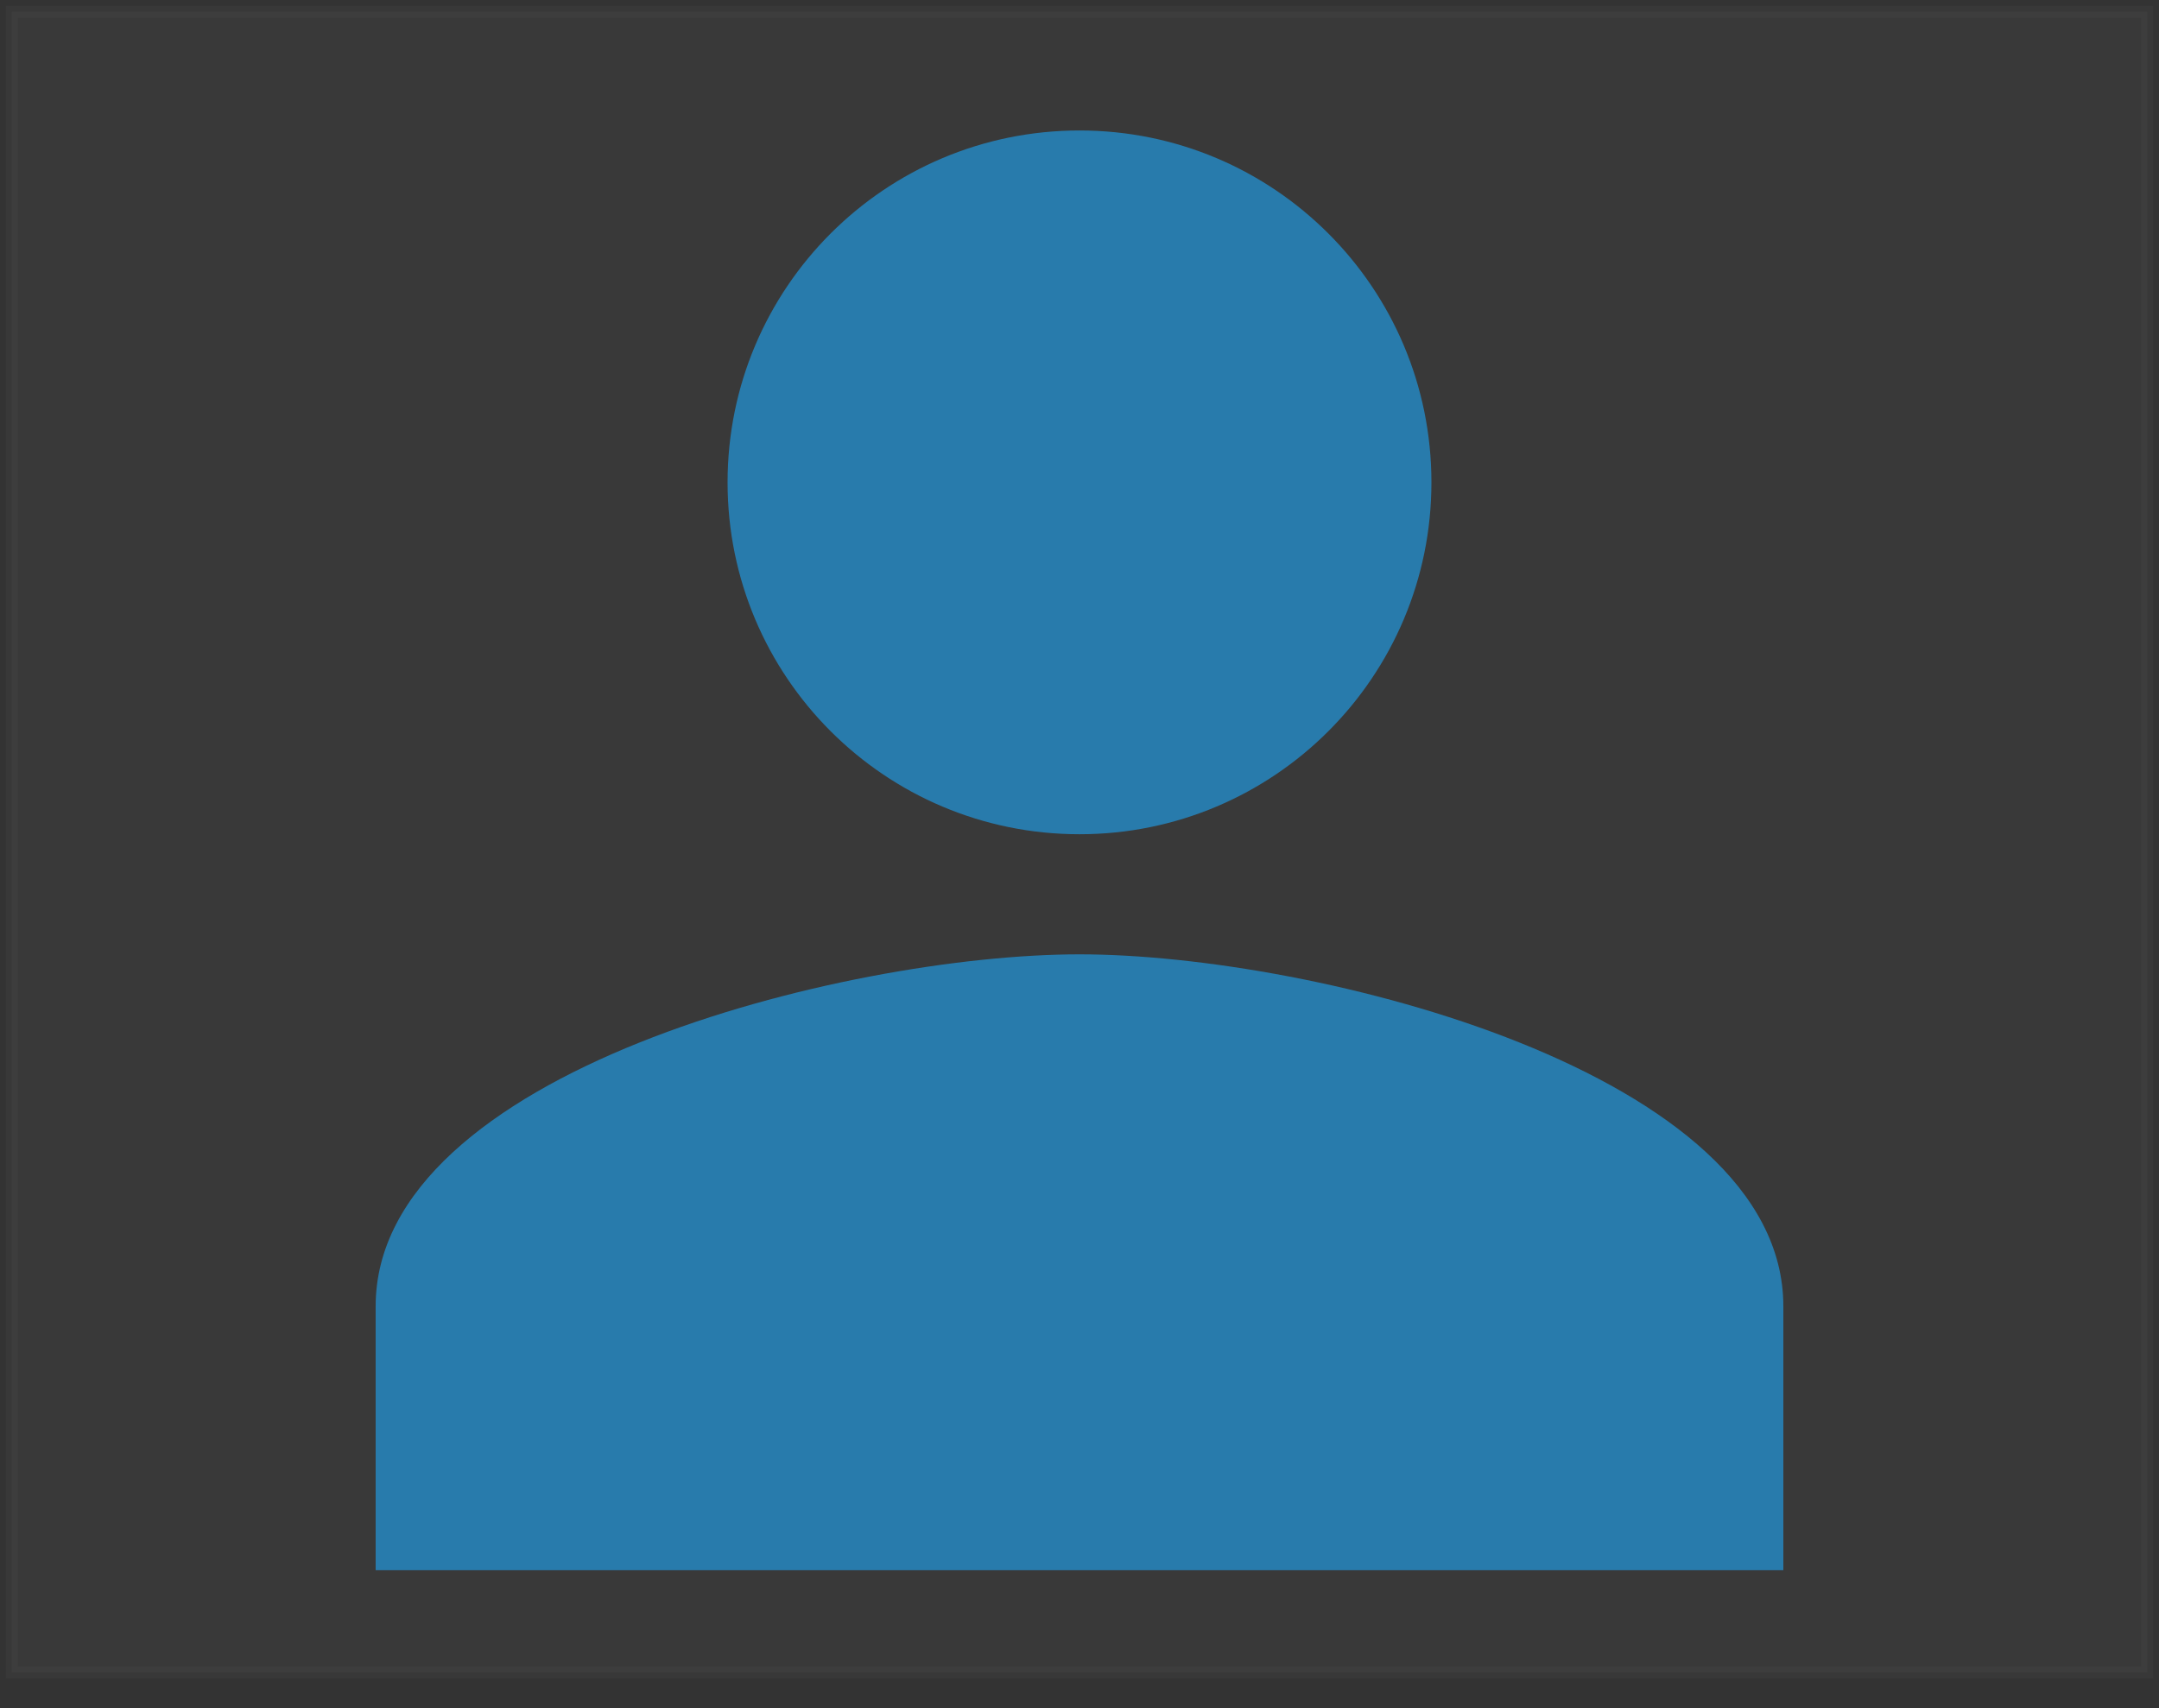<?xml version="1.0" encoding="UTF-8" standalone="no"?>
<svg width="182px" height="144px" viewBox="0 0 182 144" version="1.1" xmlns="http://www.w3.org/2000/svg" xmlns:xlink="http://www.w3.org/1999/xlink" xmlns:sketch="http://www.bohemiancoding.com/sketch/ns">
    <rect x="0" y="0" width="182" height="144" fill="#333333" stroke="none"/>
    <!-- Generator: Sketch 3.3.3 (12081) - http://www.bohemiancoding.com/sketch -->
    <title>ic_person_outline_black_48px</title>
    <desc>Created with Sketch.</desc>
    <defs></defs>
    <g id="Page-1" stroke="none" stroke-width="1" fill="none" fill-rule="evenodd" sketch:type="MSPage">
        <g id="ic_person_outline_black_48px" sketch:type="MSLayerGroup" transform="translate(1, 1)">
            <path d="M60.333,39.667 C60.333,56.057 73.609,69.333 90,69.333 C106.391,69.333 119.667,56.057 119.667,39.667 C119.667,23.276 106.391,10 90,10 C73.609,10 60.333,23.276 60.333,39.667 Z M30.667,109.125 L30.667,131.375 L149.333,131.375 L149.333,109.125 C149.333,89.397 109.802,79.458 90,79.458 C70.198,79.458 30.667,89.397 30.667,109.125 Z" id="Shape" fill="#2277AA" sketch:type="MSShapeGroup"></path>
            <path d="M0,0 L180,0 L180,140 L0,140 L0,0 Z" id="Shape" stroke="#E0E0E0" opacity="0.029" fill="#FFFFFF" sketch:type="MSShapeGroup"></path>
        </g>
    </g>
</svg>